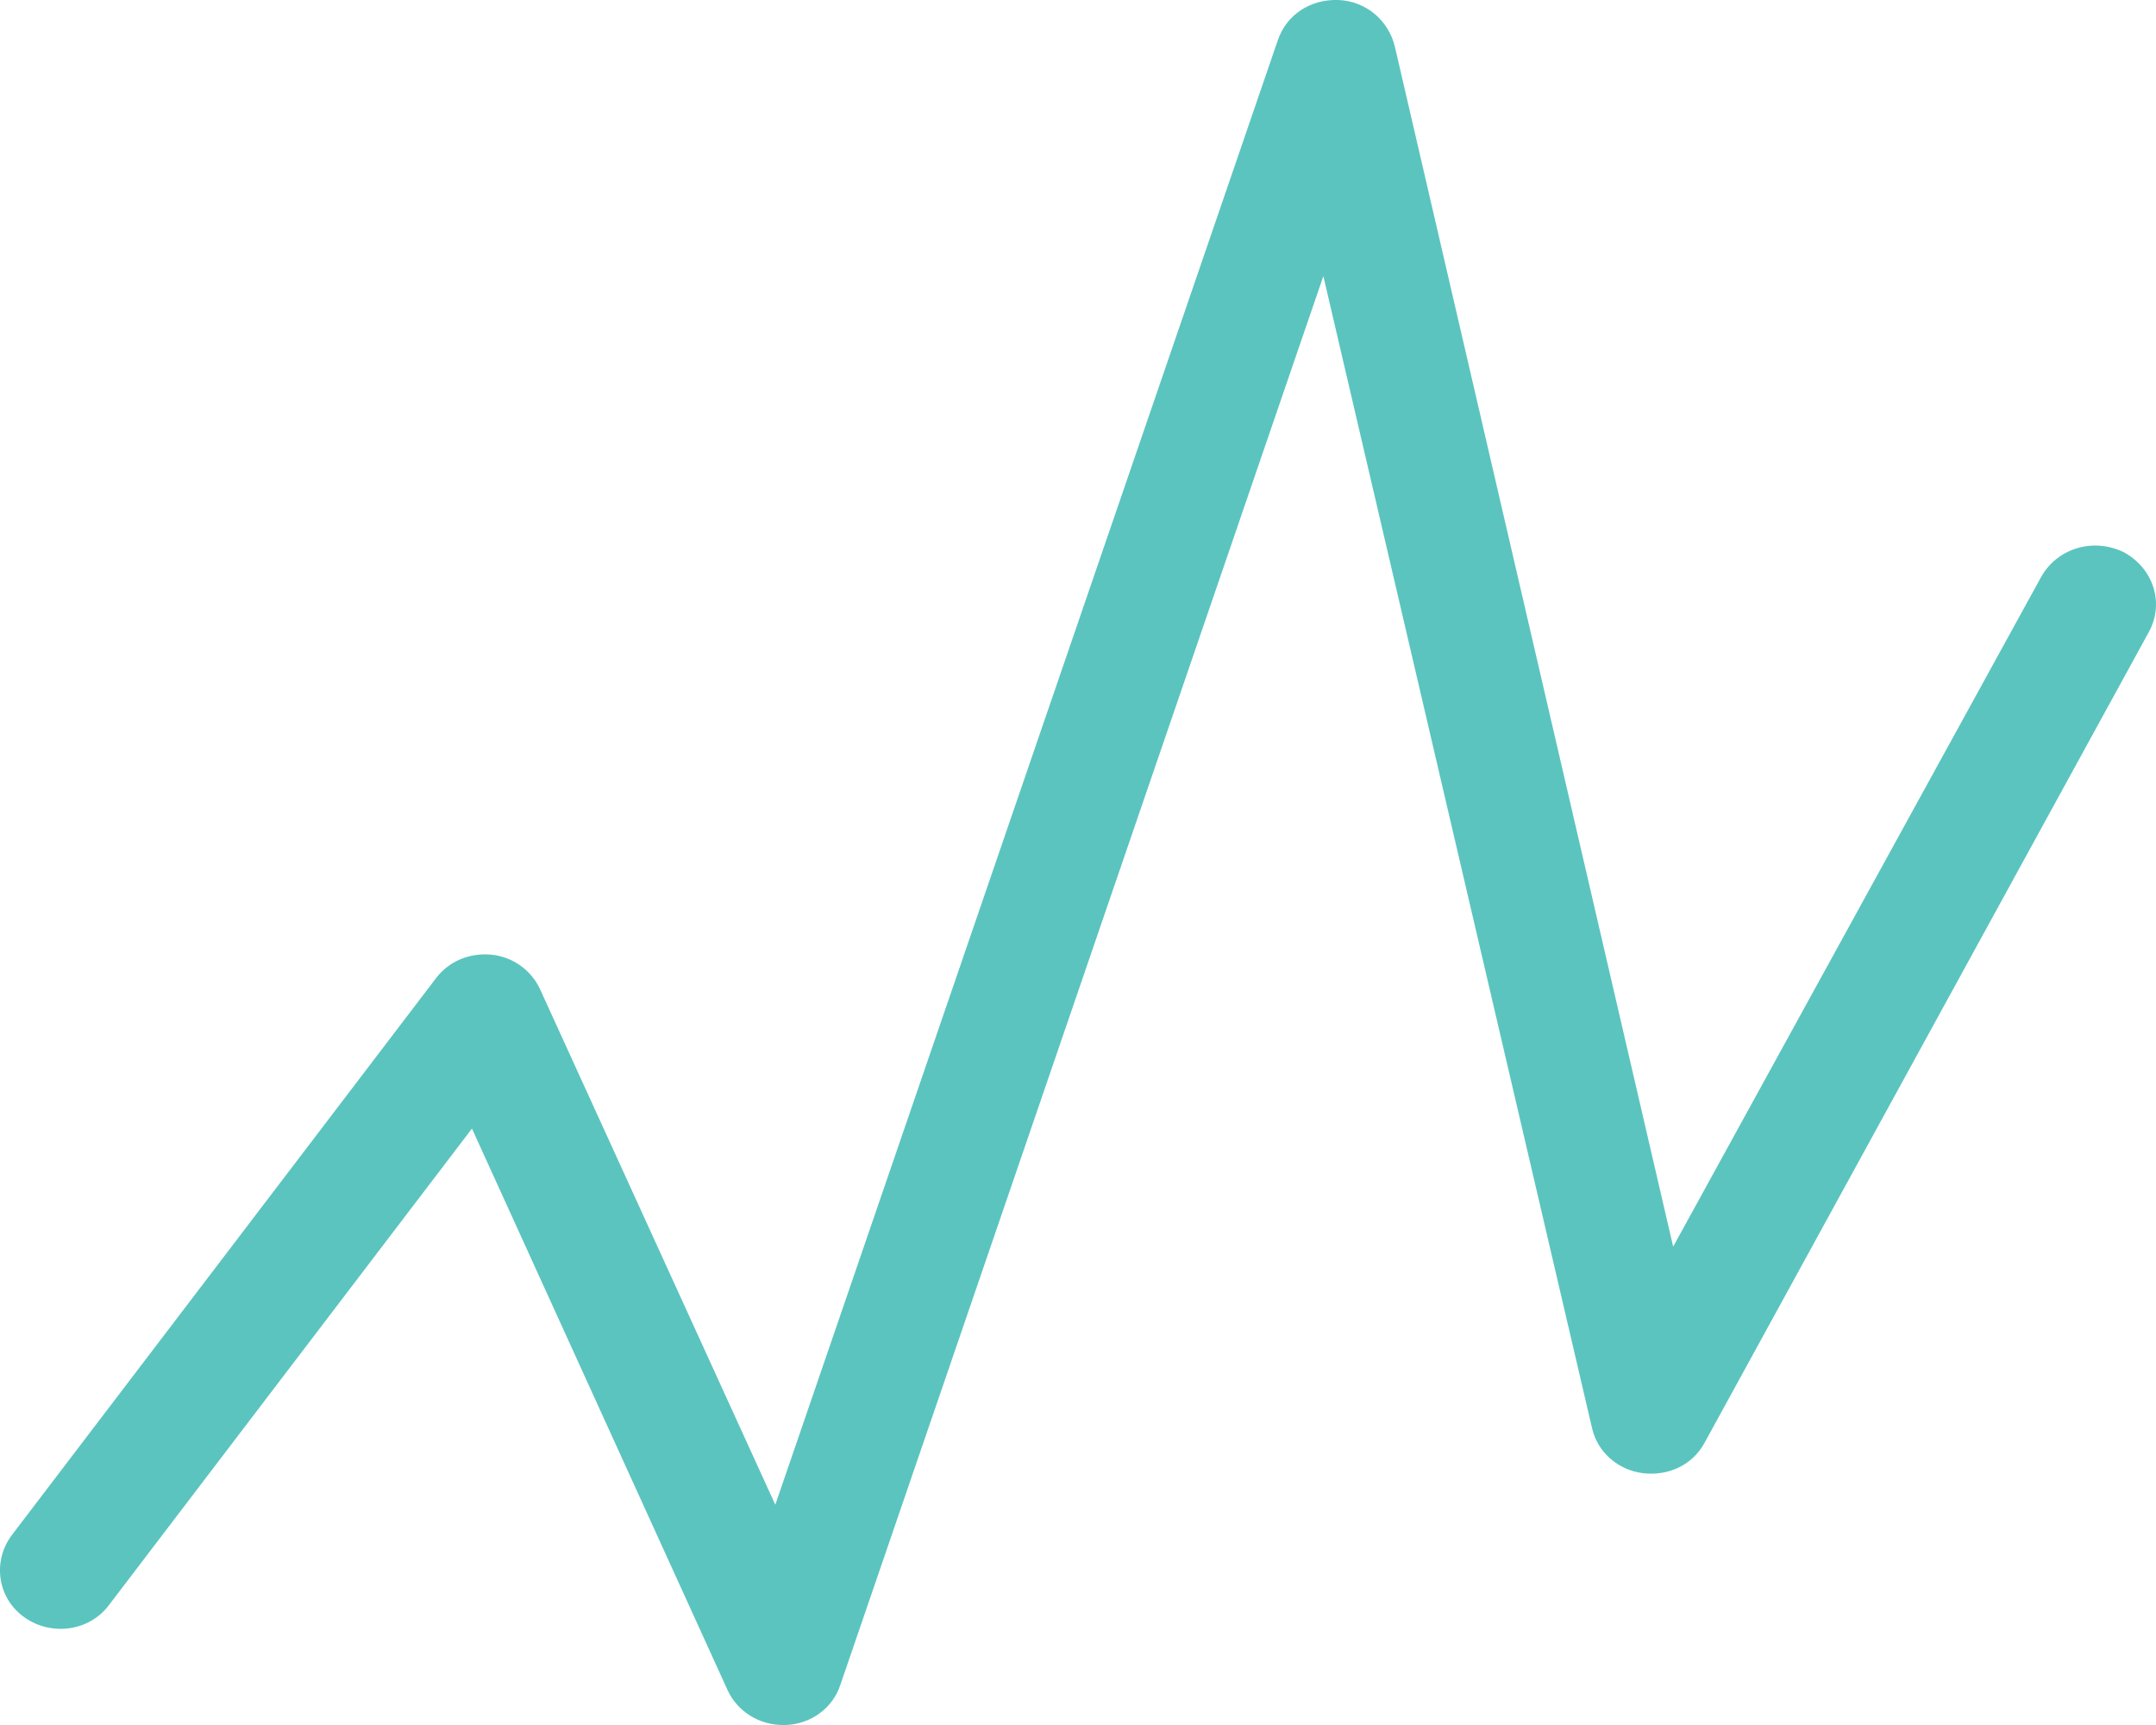 <svg width="20" height="16" viewBox="0 0 20 16" fill="none" xmlns="http://www.w3.org/2000/svg">
<path d="M7.262 16C7.041 16 6.84 15.873 6.75 15.678L4.378 10.468L1.012 14.886C0.831 15.13 0.48 15.179 0.229 15.003C-0.023 14.827 -0.073 14.485 0.108 14.241L4.047 9.07C4.167 8.914 4.358 8.836 4.559 8.855C4.76 8.875 4.931 9.002 5.011 9.178L7.192 13.957L11.854 0.372C11.934 0.137 12.155 -0.009 12.416 0C12.668 0.01 12.879 0.186 12.939 0.431L15.521 11.563L18.937 5.347C19.088 5.083 19.42 4.985 19.701 5.122C19.972 5.268 20.083 5.591 19.932 5.865L15.813 13.381C15.702 13.586 15.481 13.693 15.24 13.664C15.009 13.635 14.818 13.469 14.768 13.244L12.276 2.561L7.795 15.629C7.724 15.844 7.523 15.99 7.292 16C7.282 16 7.272 16 7.262 16Z" fill="#5BC4BF"/>
</svg>
